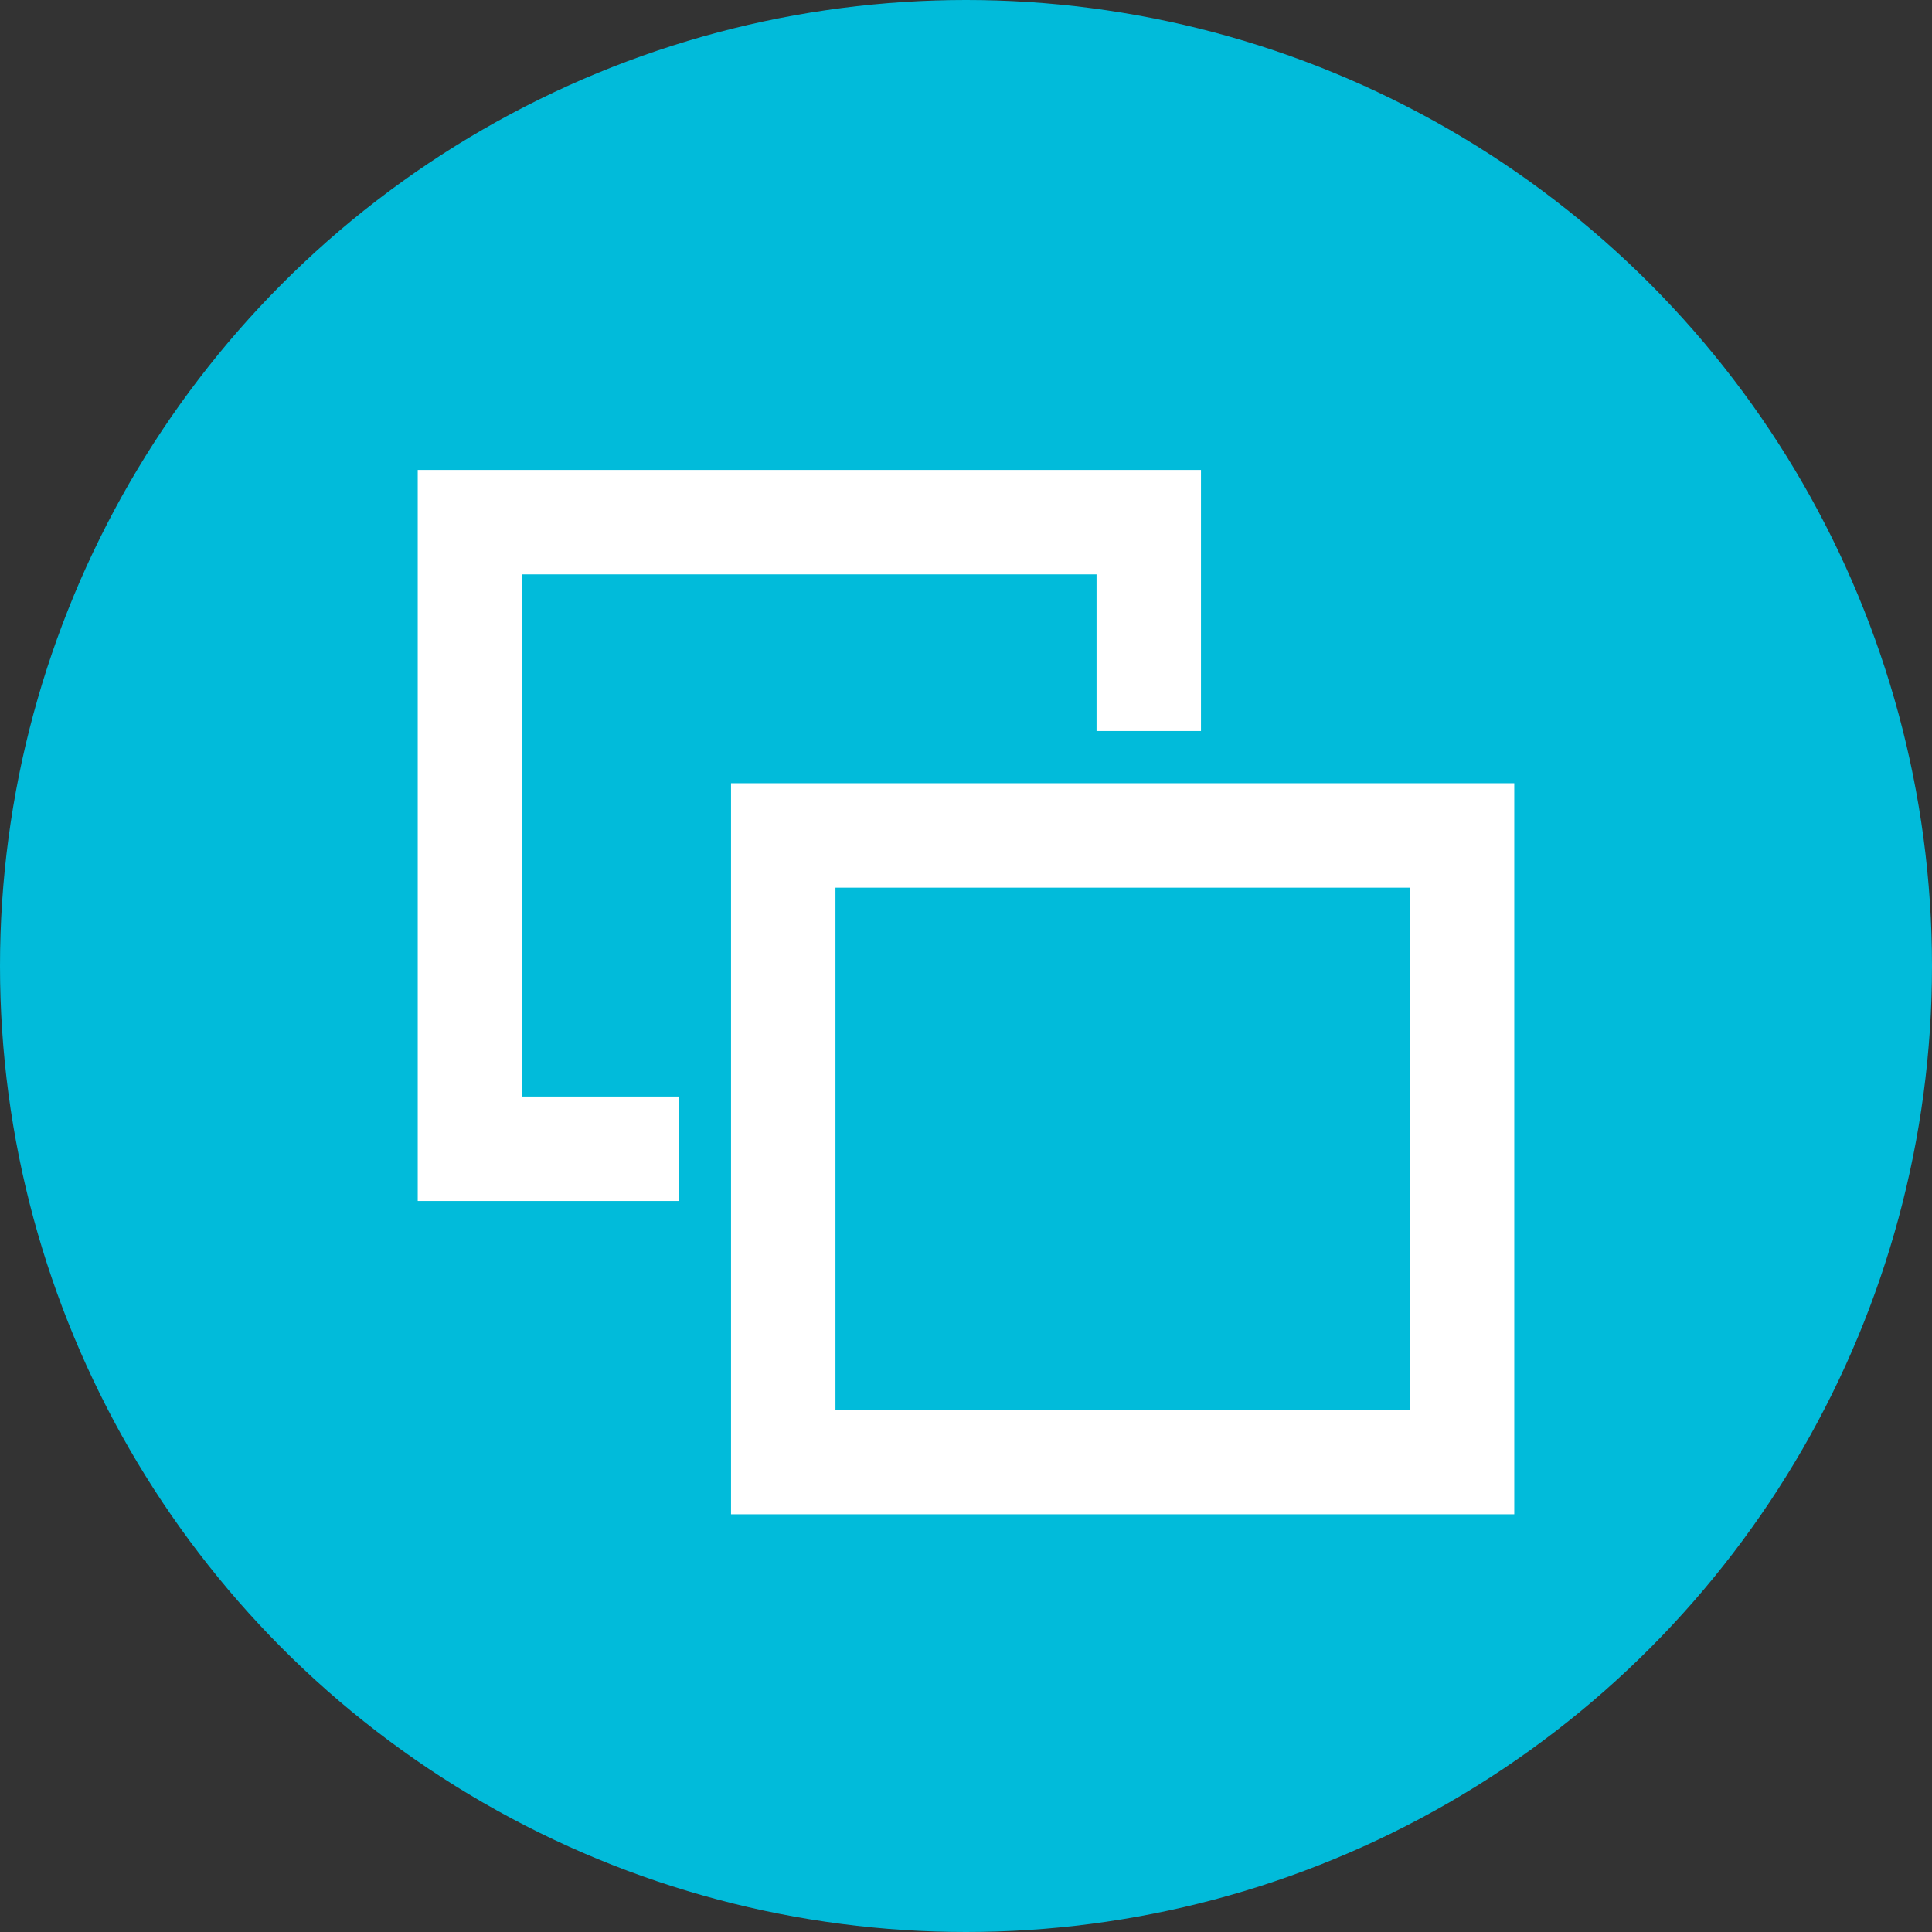<?xml version="1.0" encoding="UTF-8"?>
<svg width="37px" height="37px" viewBox="0 0 37 37" version="1.1" xmlns="http://www.w3.org/2000/svg" xmlns:xlink="http://www.w3.org/1999/xlink">
    <rect x="0" y="0" width="37" height="37" fill="#333333" stroke="none"/>
    <!-- Generator: Sketch 52.1 (67048) - http://www.bohemiancoding.com/sketch -->
    <title>SPLA/btn_round_duplicate</title>
    <desc>Created with Sketch.</desc>
    <g id="SPLA/btn_round_duplicate" stroke="none" stroke-width="1" fill="none" fill-rule="evenodd">
        <circle id="Oval-3-Copy" fill="#01BBDA" cx="18.5" cy="18.5" r="18.5"></circle>
        <path d="M13,21 L13,23 L8,23 L8,9 L23,9 L23,14 L21,14 L21,11 L10,11 L10,21 L13,21 Z" id="Combined-Shape" fill="#FFFFFF" fill-rule="nonzero"></path>
        <path d="M16,17 L16,27 L27,27 L27,17 L16,17 Z M14,15 L29,15 L29,29 L14,29 L14,15 Z" id="Rectangle-Copy" fill="#FFFFFF" fill-rule="nonzero"></path>
    </g>
</svg>